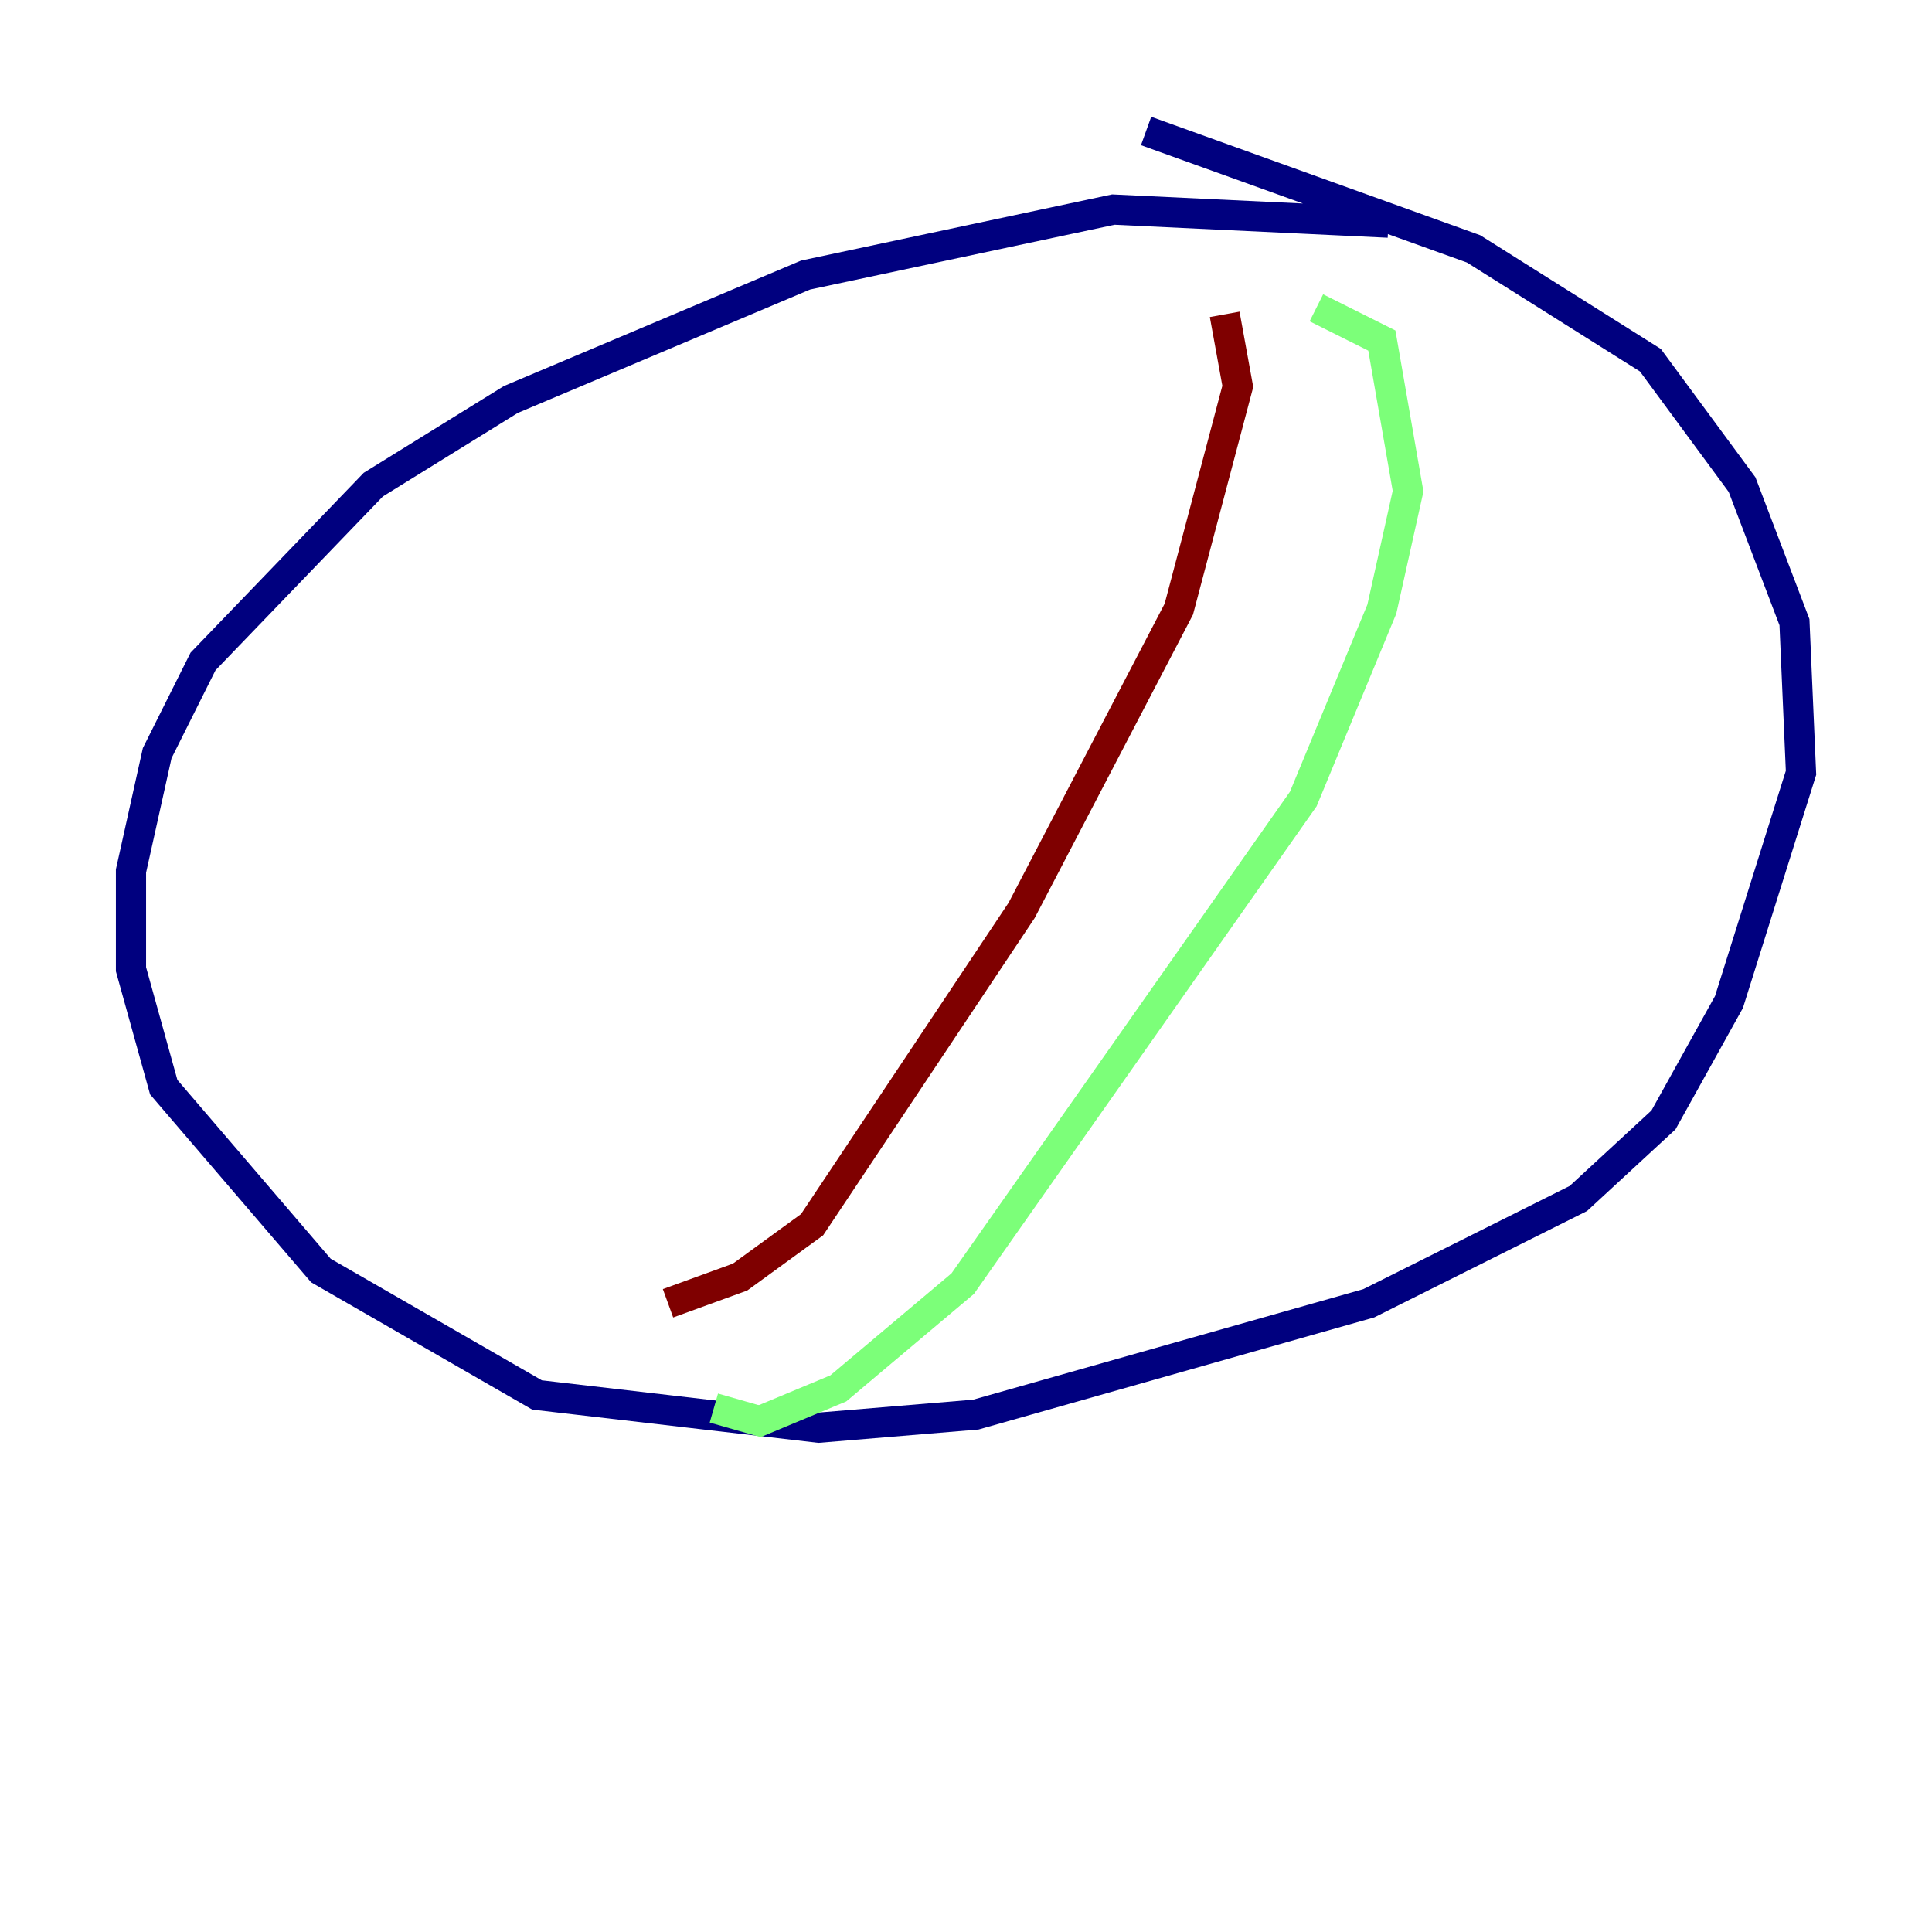 <?xml version="1.0" encoding="utf-8" ?>
<svg baseProfile="tiny" height="128" version="1.2" viewBox="0,0,128,128" width="128" xmlns="http://www.w3.org/2000/svg" xmlns:ev="http://www.w3.org/2001/xml-events" xmlns:xlink="http://www.w3.org/1999/xlink"><defs /><polyline fill="none" points="91.986,14.752 73.763,13.885 53.37,18.224 33.844,26.468 24.732,32.108 13.451,43.824 10.414,49.898 8.678,57.709 8.678,64.217 10.848,72.027 21.261,84.176 35.58,92.42 54.237,94.59 64.651,93.722 90.685,86.346 104.57,79.403 110.21,74.197 114.549,66.386 119.322,51.2 118.888,41.22 115.417,32.108 109.342,23.864 97.627,16.488 75.932,8.678" stroke="#00007f" stroke-width="2" /><polyline fill="none" points="87.214,20.393 91.552,22.563 93.288,32.542 91.552,40.352 86.346,52.936 63.783,85.044 55.539,91.986 50.332,94.156 47.295,93.288" stroke="#7cff79" stroke-width="2" /><polyline fill="none" points="81.139,20.827 82.007,25.6 78.102,40.352 67.688,60.312 53.803,81.139 49.031,84.61 44.258,86.346" stroke="#7f0000" stroke-width="2" /></svg>
